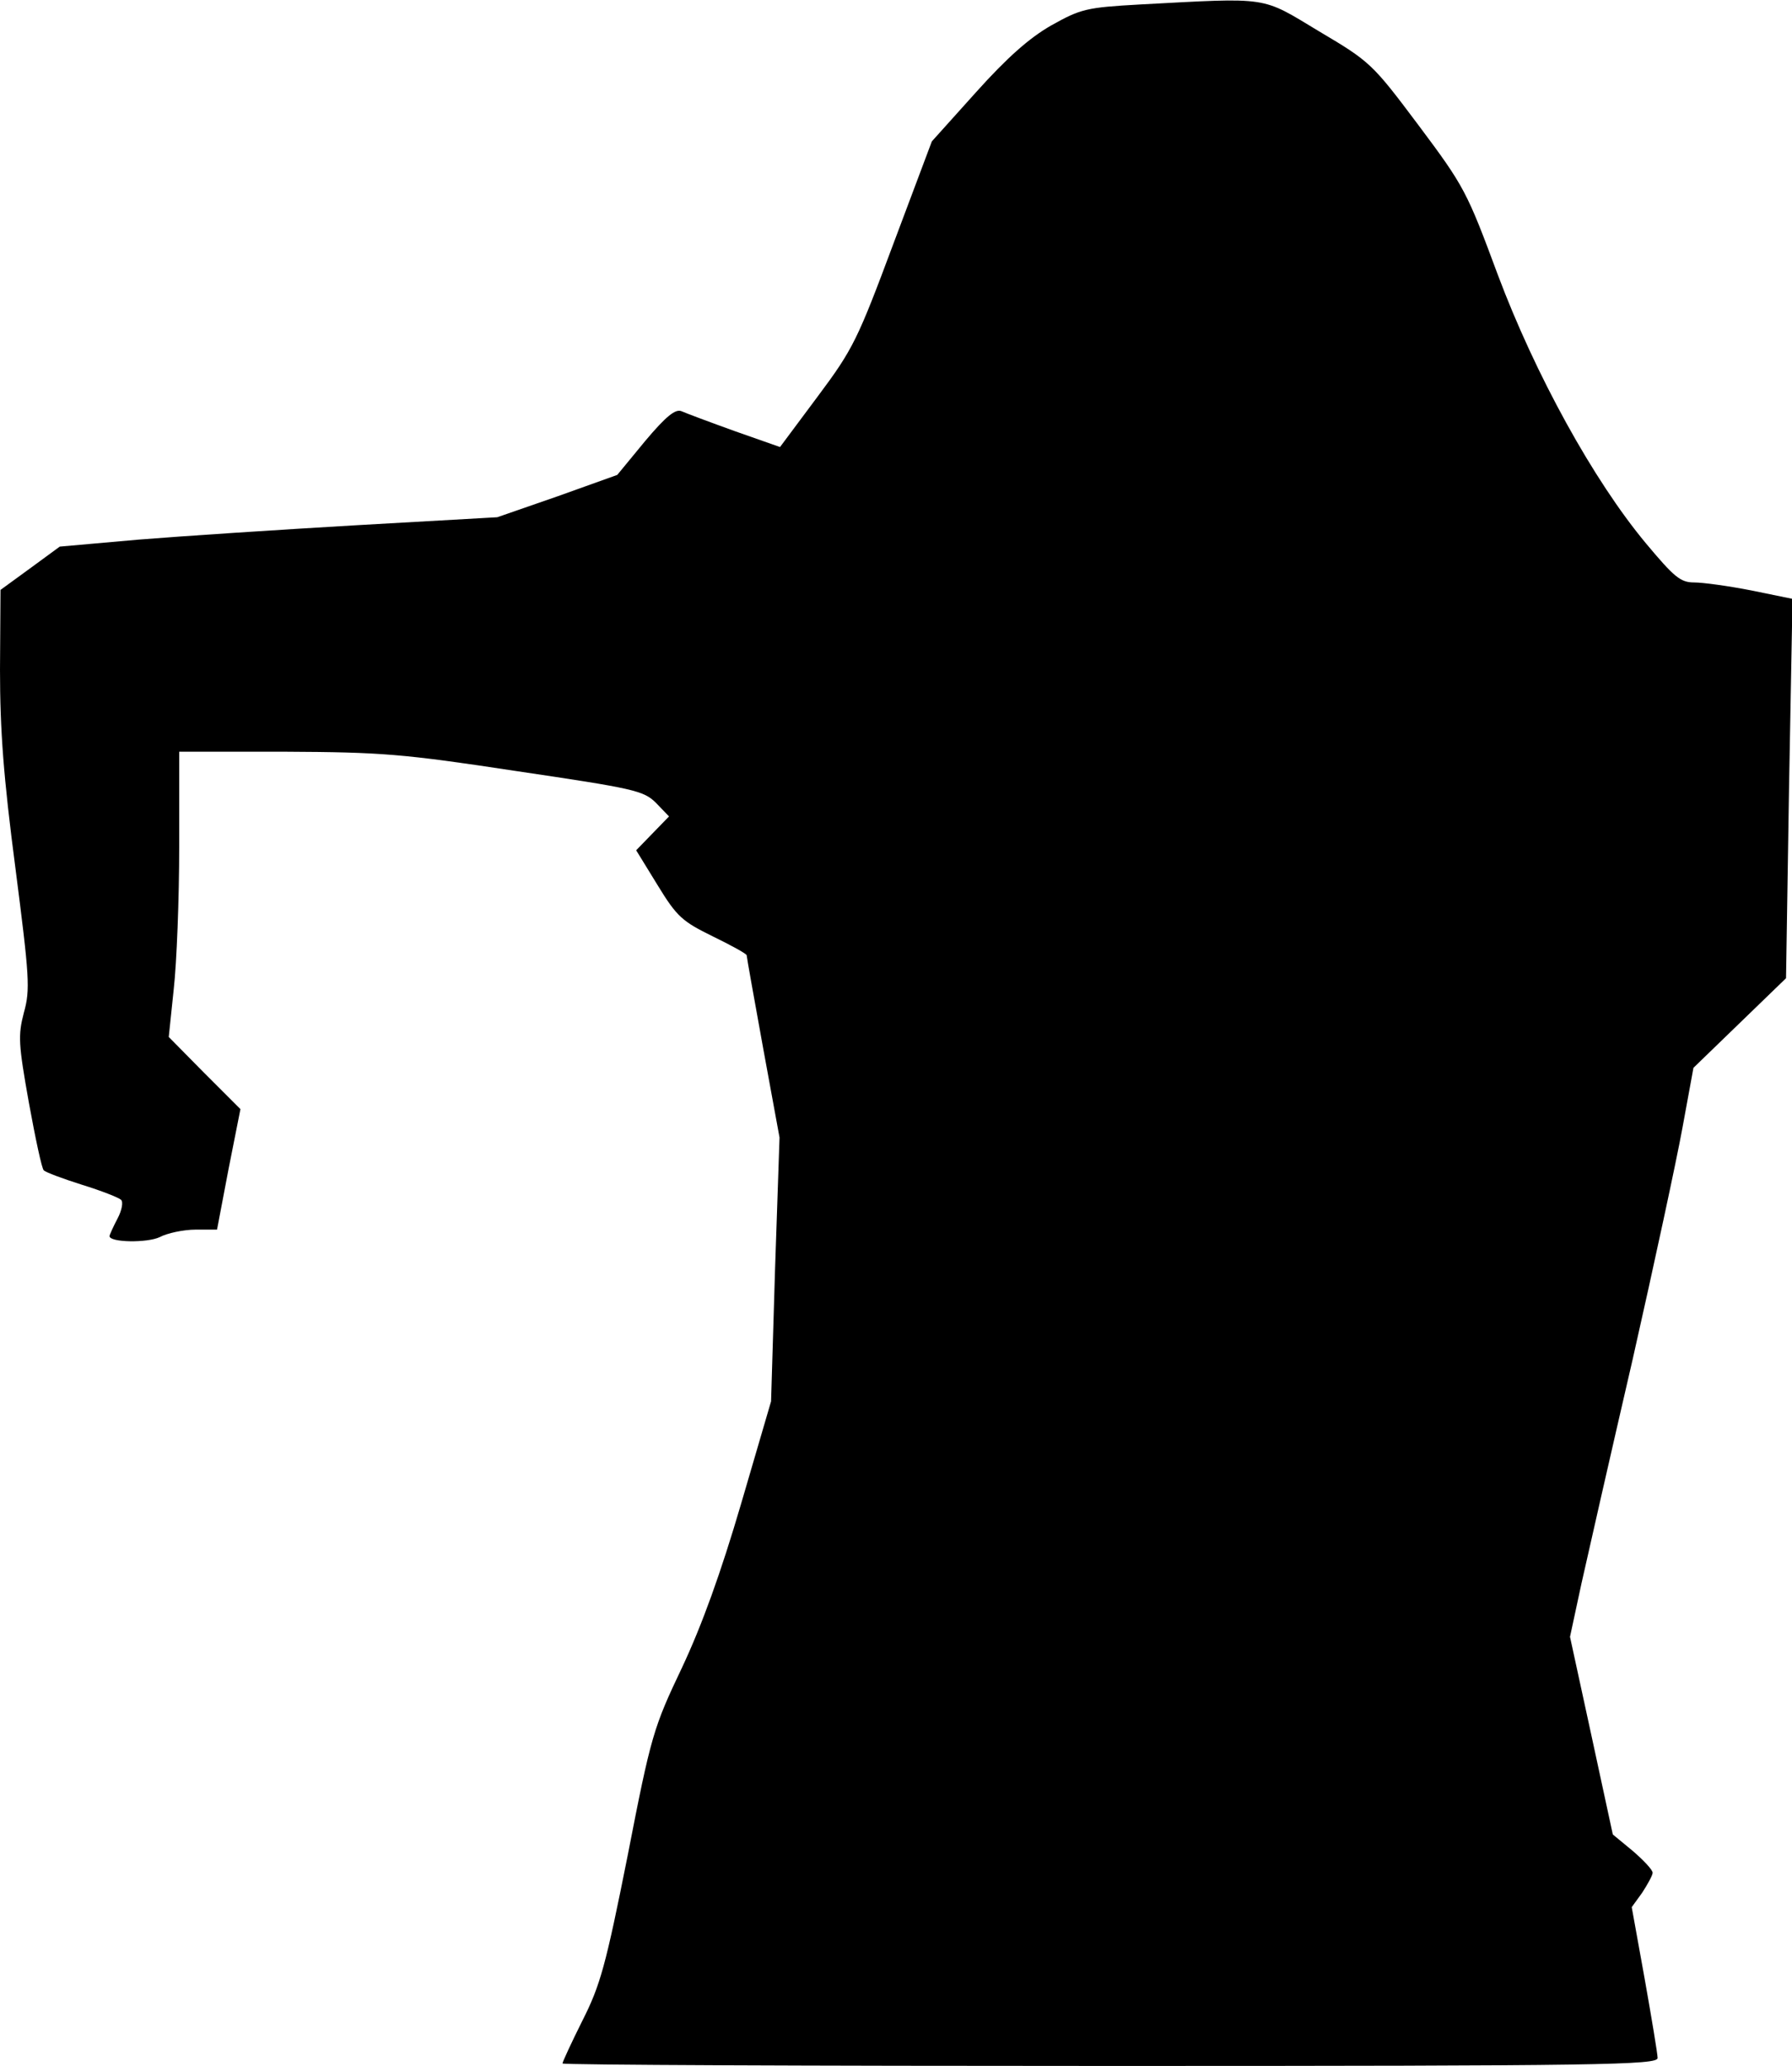 <?xml version="1.0" standalone="no"?>
<!DOCTYPE svg PUBLIC "-//W3C//DTD SVG 20010904//EN"
 "http://www.w3.org/TR/2001/REC-SVG-20010904/DTD/svg10.dtd">
<svg version="1.0" xmlns="http://www.w3.org/2000/svg"
 width="360pt" height="415pt" viewBox="0 0 360 415"
 preserveAspectRatio="xMidYMid meet">
<g transform="translate(0,415) scale(0.1,-0.1)"
fill="#000000" stroke="none">
<path fill="#000000" stroke="none" d="M2290 4141 c-108 -6 -119 -9 -178 -42
-44 -25 -89 -65 -151 -134 l-89 -99 -77 -205 c-72 -193 -81 -212 -152 -307
l-76 -102 -91 32 c-50 18 -98 36 -107 40 -12 5 -31 -10 -73 -60 l-56 -68 -120
-43 -121 -42 -282 -16 c-155 -9 -353 -22 -439 -29 l-158 -14 -60 -44 -59 -43
-1 -160 c0 -122 7 -216 31 -399 28 -218 30 -244 17 -290 -12 -46 -11 -63 10
-181 13 -71 26 -133 30 -136 4 -4 39 -17 77 -29 39 -12 74 -26 78 -30 5 -4 2
-21 -7 -38 -9 -17 -16 -33 -16 -35 0 -13 76 -14 101 -2 15 8 48 15 72 15 l43
0 23 121 24 121 -72 72 -72 73 10 96 c6 53 11 182 11 287 l0 190 213 0 c193
-1 235 -4 465 -39 236 -35 255 -39 280 -64 l26 -27 -33 -34 -33 -34 43 -70
c39 -64 50 -73 111 -103 37 -18 68 -35 68 -38 0 -3 15 -87 33 -186 l33 -180
-9 -265 -8 -265 -60 -205 c-41 -140 -79 -245 -119 -330 -57 -120 -62 -135
-109 -377 -44 -221 -55 -261 -91 -332 -22 -44 -40 -83 -40 -86 0 -3 495 -5
1100 -5 992 0 1100 2 1100 16 0 8 -12 80 -26 159 l-26 144 21 29 c11 17 21 35
21 40 0 6 -18 25 -40 44 l-40 33 -43 199 -43 198 23 107 c13 58 59 261 103
451 43 190 88 399 100 465 l22 120 93 90 93 90 6 381 7 381 -83 17 c-46 9 -97
16 -115 16 -27 0 -40 11 -96 78 -106 127 -223 340 -298 540 -62 167 -67 177
-159 300 -93 124 -97 128 -200 189 -118 71 -97 68 -360 54z"/>
</g>
</svg>
